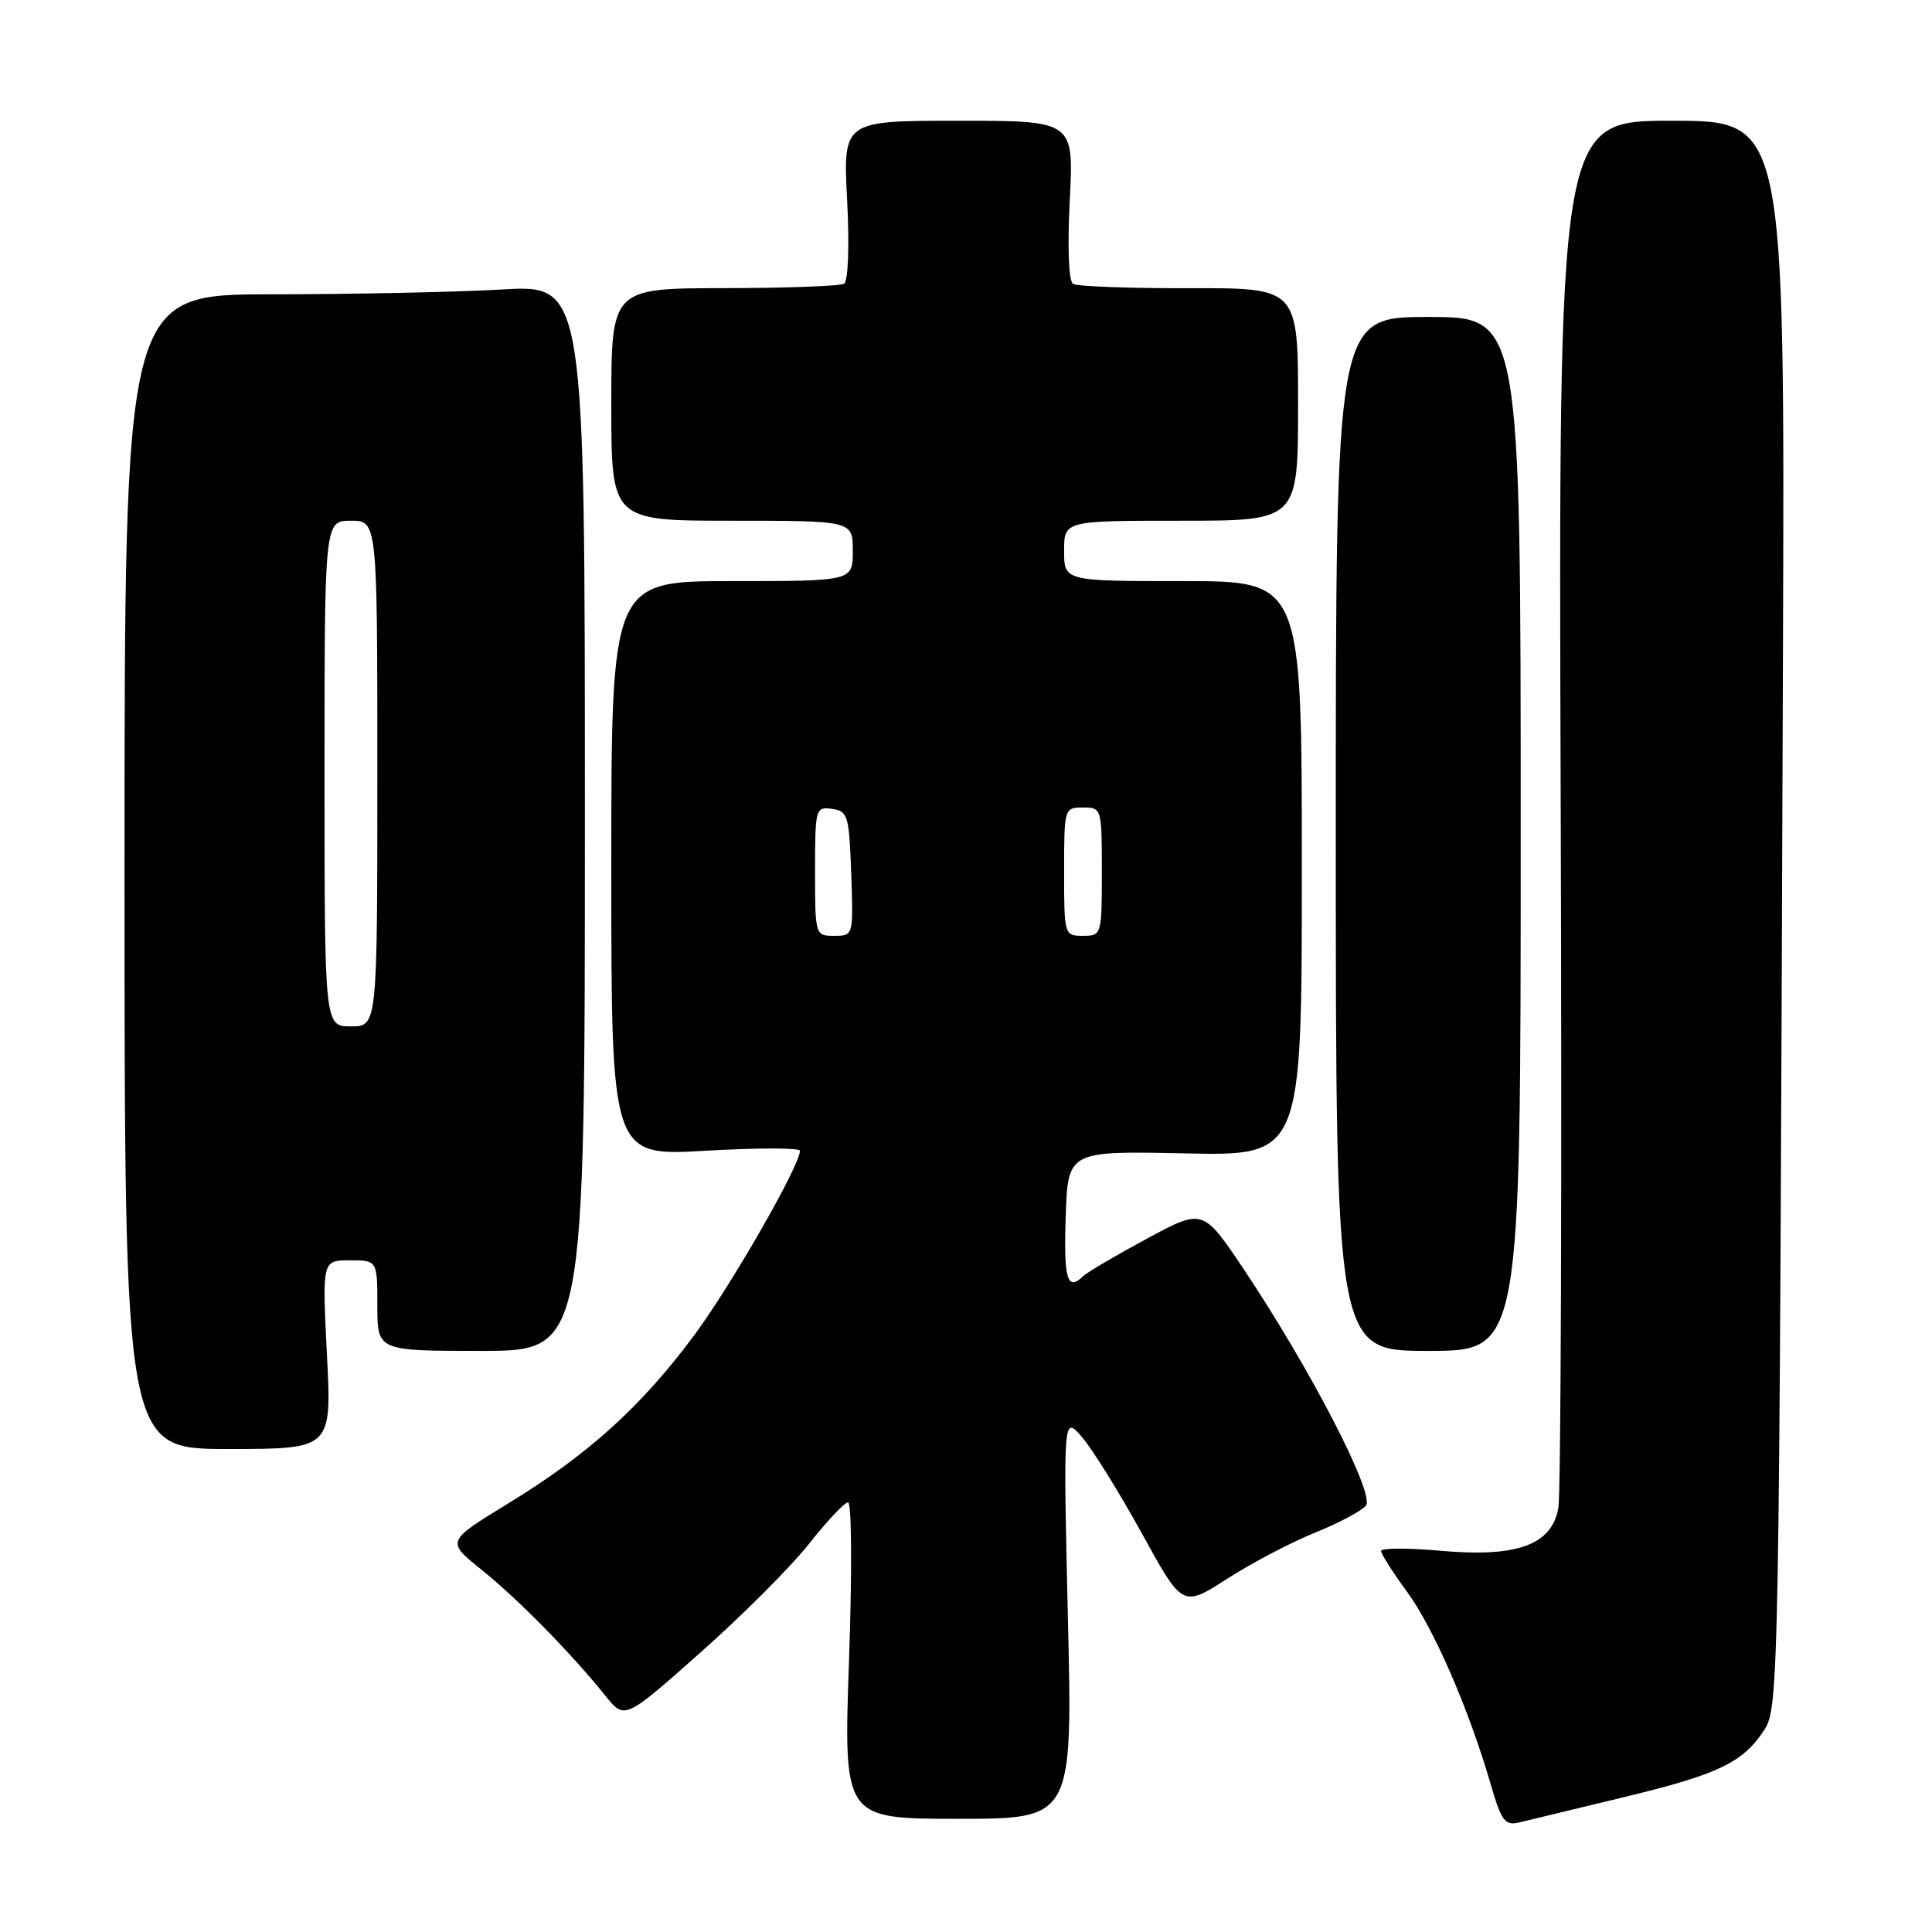 <?xml version="1.0" encoding="UTF-8" standalone="no"?>
<!DOCTYPE svg PUBLIC "-//W3C//DTD SVG 1.1//EN" "http://www.w3.org/Graphics/SVG/1.1/DTD/svg11.dtd" >
<svg xmlns="http://www.w3.org/2000/svg" xmlns:xlink="http://www.w3.org/1999/xlink" version="1.1" viewBox="0 0 256 256">
 <g >
 <path fill="currentColor"
d=" M 215.19 238.13 C 227.66 235.12 230.93 233.56 233.74 229.28 C 235.72 226.26 235.76 223.93 236.25 86.75 C 236.50 16.00 236.50 16.00 221.50 16.00 C 206.50 16.00 206.50 16.00 206.80 106.25 C 206.97 155.89 206.83 198.00 206.49 199.83 C 205.59 204.74 201.02 206.39 190.82 205.48 C 186.52 205.10 183.00 205.12 183.00 205.51 C 183.00 205.91 184.54 208.33 186.42 210.89 C 189.95 215.70 194.61 226.40 197.50 236.34 C 198.95 241.32 199.40 241.94 201.32 241.48 C 202.52 241.19 208.76 239.69 215.19 238.13 Z  M 141.50 214.25 C 140.88 187.50 140.88 187.50 143.43 190.50 C 144.83 192.15 148.39 197.89 151.34 203.25 C 156.70 212.99 156.70 212.99 162.60 209.20 C 165.85 207.11 171.07 204.37 174.21 203.10 C 177.35 201.84 180.40 200.22 180.99 199.51 C 182.23 198.01 173.65 181.41 164.81 168.19 C 159.40 160.12 159.40 160.12 151.95 164.14 C 147.85 166.35 144.07 168.58 143.55 169.08 C 141.41 171.15 140.94 169.58 141.21 161.25 C 141.50 152.50 141.50 152.50 157.00 152.83 C 172.50 153.16 172.50 153.16 172.50 115.08 C 172.50 77.00 172.50 77.00 156.75 77.00 C 141.00 77.00 141.00 77.00 141.00 73.00 C 141.00 69.00 141.00 69.00 156.50 69.00 C 172.00 69.00 172.00 69.00 172.00 53.58 C 172.00 38.15 172.00 38.15 157.58 38.19 C 149.66 38.21 142.73 37.95 142.19 37.62 C 141.60 37.25 141.43 32.88 141.75 26.51 C 142.29 16.00 142.29 16.00 127.00 16.00 C 111.71 16.00 111.71 16.00 112.25 26.51 C 112.56 32.55 112.39 37.26 111.85 37.59 C 111.34 37.91 104.19 38.17 95.96 38.18 C 81.00 38.20 81.00 38.20 81.00 53.60 C 81.00 69.00 81.00 69.00 97.00 69.00 C 113.00 69.00 113.00 69.00 113.00 73.00 C 113.00 77.00 113.00 77.00 97.00 77.00 C 81.00 77.00 81.00 77.00 81.00 115.10 C 81.00 153.20 81.00 153.20 93.50 152.48 C 100.38 152.08 106.00 152.08 106.00 152.48 C 106.00 154.43 96.89 170.32 91.96 176.96 C 84.97 186.38 77.94 192.74 67.36 199.20 C 59.12 204.24 59.12 204.24 63.81 208.00 C 68.63 211.88 75.69 219.06 80.21 224.69 C 82.77 227.88 82.77 227.88 92.81 218.97 C 98.34 214.07 104.80 207.60 107.18 204.59 C 109.56 201.57 111.89 199.09 112.37 199.06 C 112.85 199.02 112.91 208.25 112.50 220.00 C 111.77 241.00 111.77 241.00 126.95 241.00 C 142.13 241.00 142.13 241.00 141.50 214.25 Z  M 43.32 179.50 C 42.69 167.00 42.69 167.00 46.35 167.00 C 50.00 167.00 50.00 167.00 50.00 173.00 C 50.00 179.00 50.00 179.00 63.75 179.00 C 77.50 179.00 77.50 179.00 77.50 108.36 C 77.50 37.72 77.50 37.72 66.50 38.36 C 60.45 38.71 46.73 38.99 36.00 39.00 C 16.50 39.00 16.50 39.00 16.50 115.50 C 16.50 192.00 16.50 192.00 30.23 192.00 C 43.96 192.00 43.96 192.00 43.32 179.50 Z  M 201.50 110.50 C 201.50 42.00 201.50 42.00 189.25 42.00 C 177.00 42.00 177.00 42.00 177.00 110.50 C 177.00 179.00 177.00 179.00 189.25 179.00 C 201.50 179.00 201.50 179.00 201.50 110.50 Z  M 108.00 115.43 C 108.00 107.12 108.07 106.87 110.25 107.18 C 112.35 107.48 112.52 108.06 112.79 115.75 C 113.08 123.99 113.08 124.00 110.54 124.00 C 108.02 124.00 108.00 123.94 108.00 115.43 Z  M 141.00 115.50 C 141.00 107.10 141.03 107.00 143.50 107.00 C 145.97 107.00 146.00 107.10 146.00 115.50 C 146.00 123.90 145.97 124.00 143.50 124.00 C 141.03 124.00 141.00 123.90 141.00 115.50 Z  M 43.00 102.50 C 43.00 69.00 43.00 69.00 46.50 69.00 C 50.00 69.00 50.00 69.00 50.00 102.50 C 50.00 136.00 50.00 136.00 46.50 136.00 C 43.00 136.00 43.00 136.00 43.00 102.50 Z "/>
</g>
</svg>